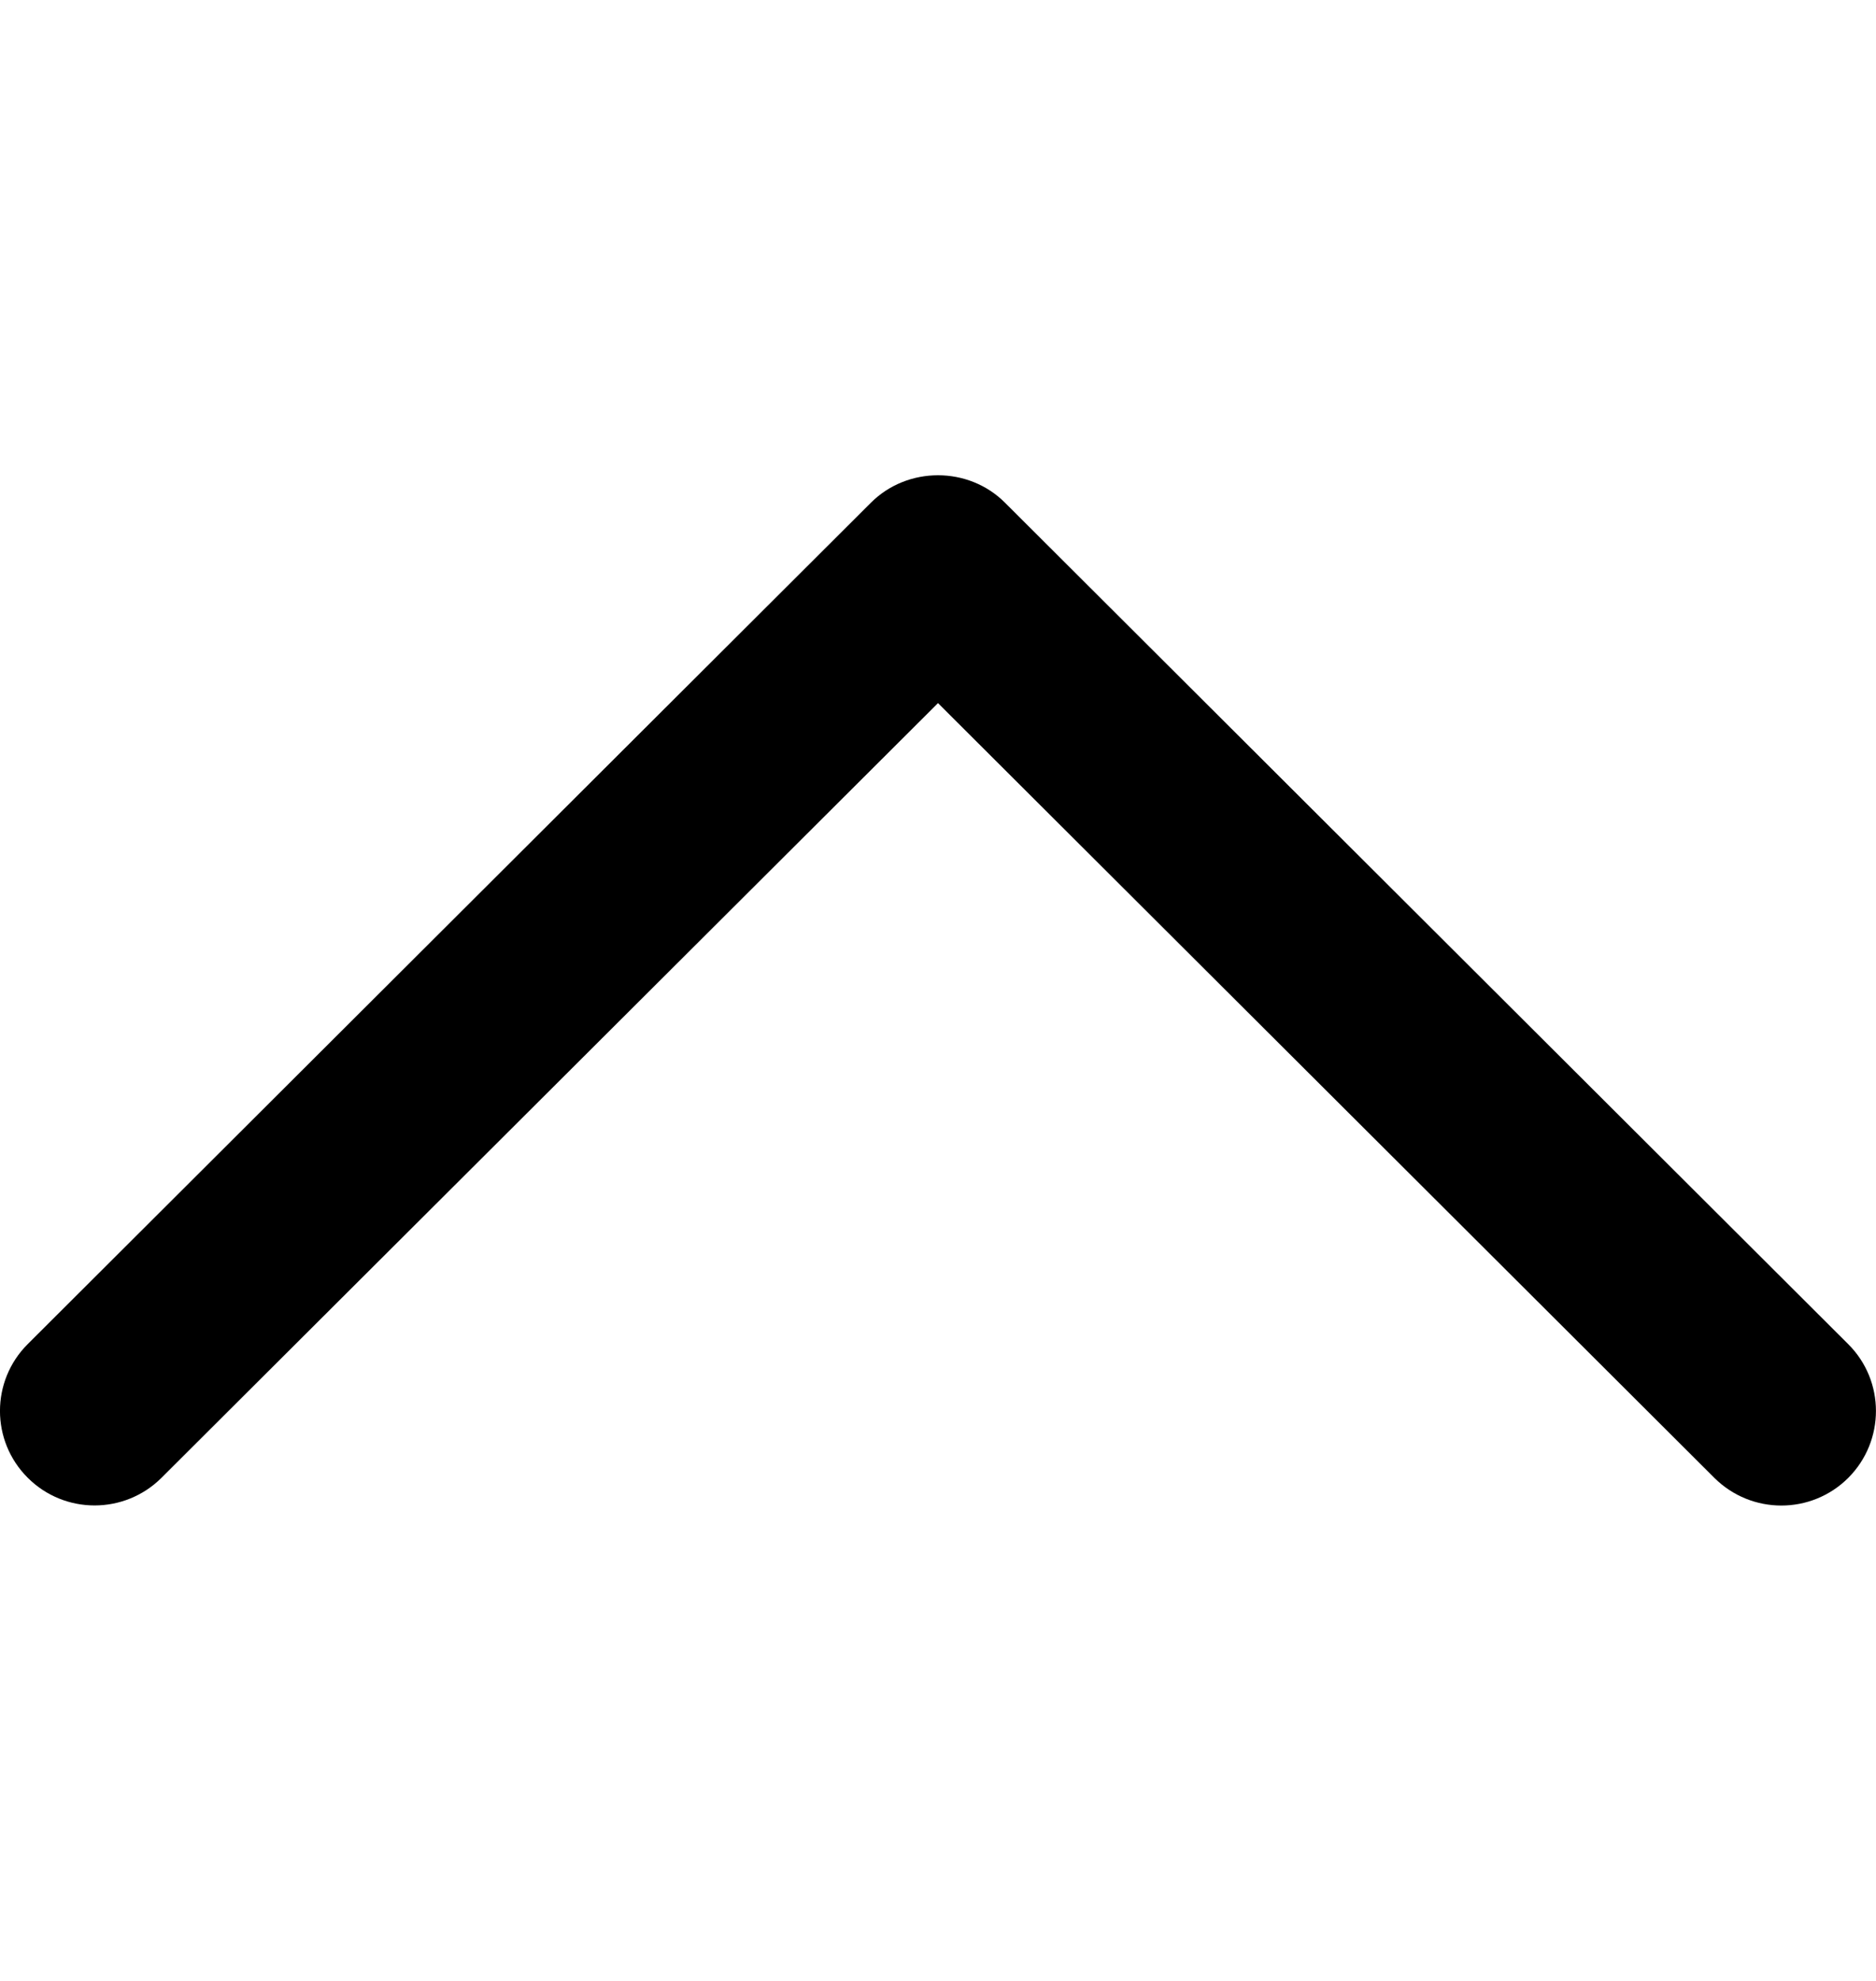 <svg width="18" height="19" viewBox="0 0 18 19" fill="none" xmlns="http://www.w3.org/2000/svg">
<path d="M9.642 4.821C9.292 4.471 8.708 4.471 8.357 4.821L0.266 12.892C-0.089 13.246 -0.089 13.82 0.266 14.174C0.62 14.528 1.195 14.528 1.55 14.174L9 6.744L16.449 14.175C16.805 14.529 17.379 14.529 17.734 14.175C18.088 13.82 18.088 13.246 17.734 12.893L9.642 4.821Z" fill="black"/>
</svg>
